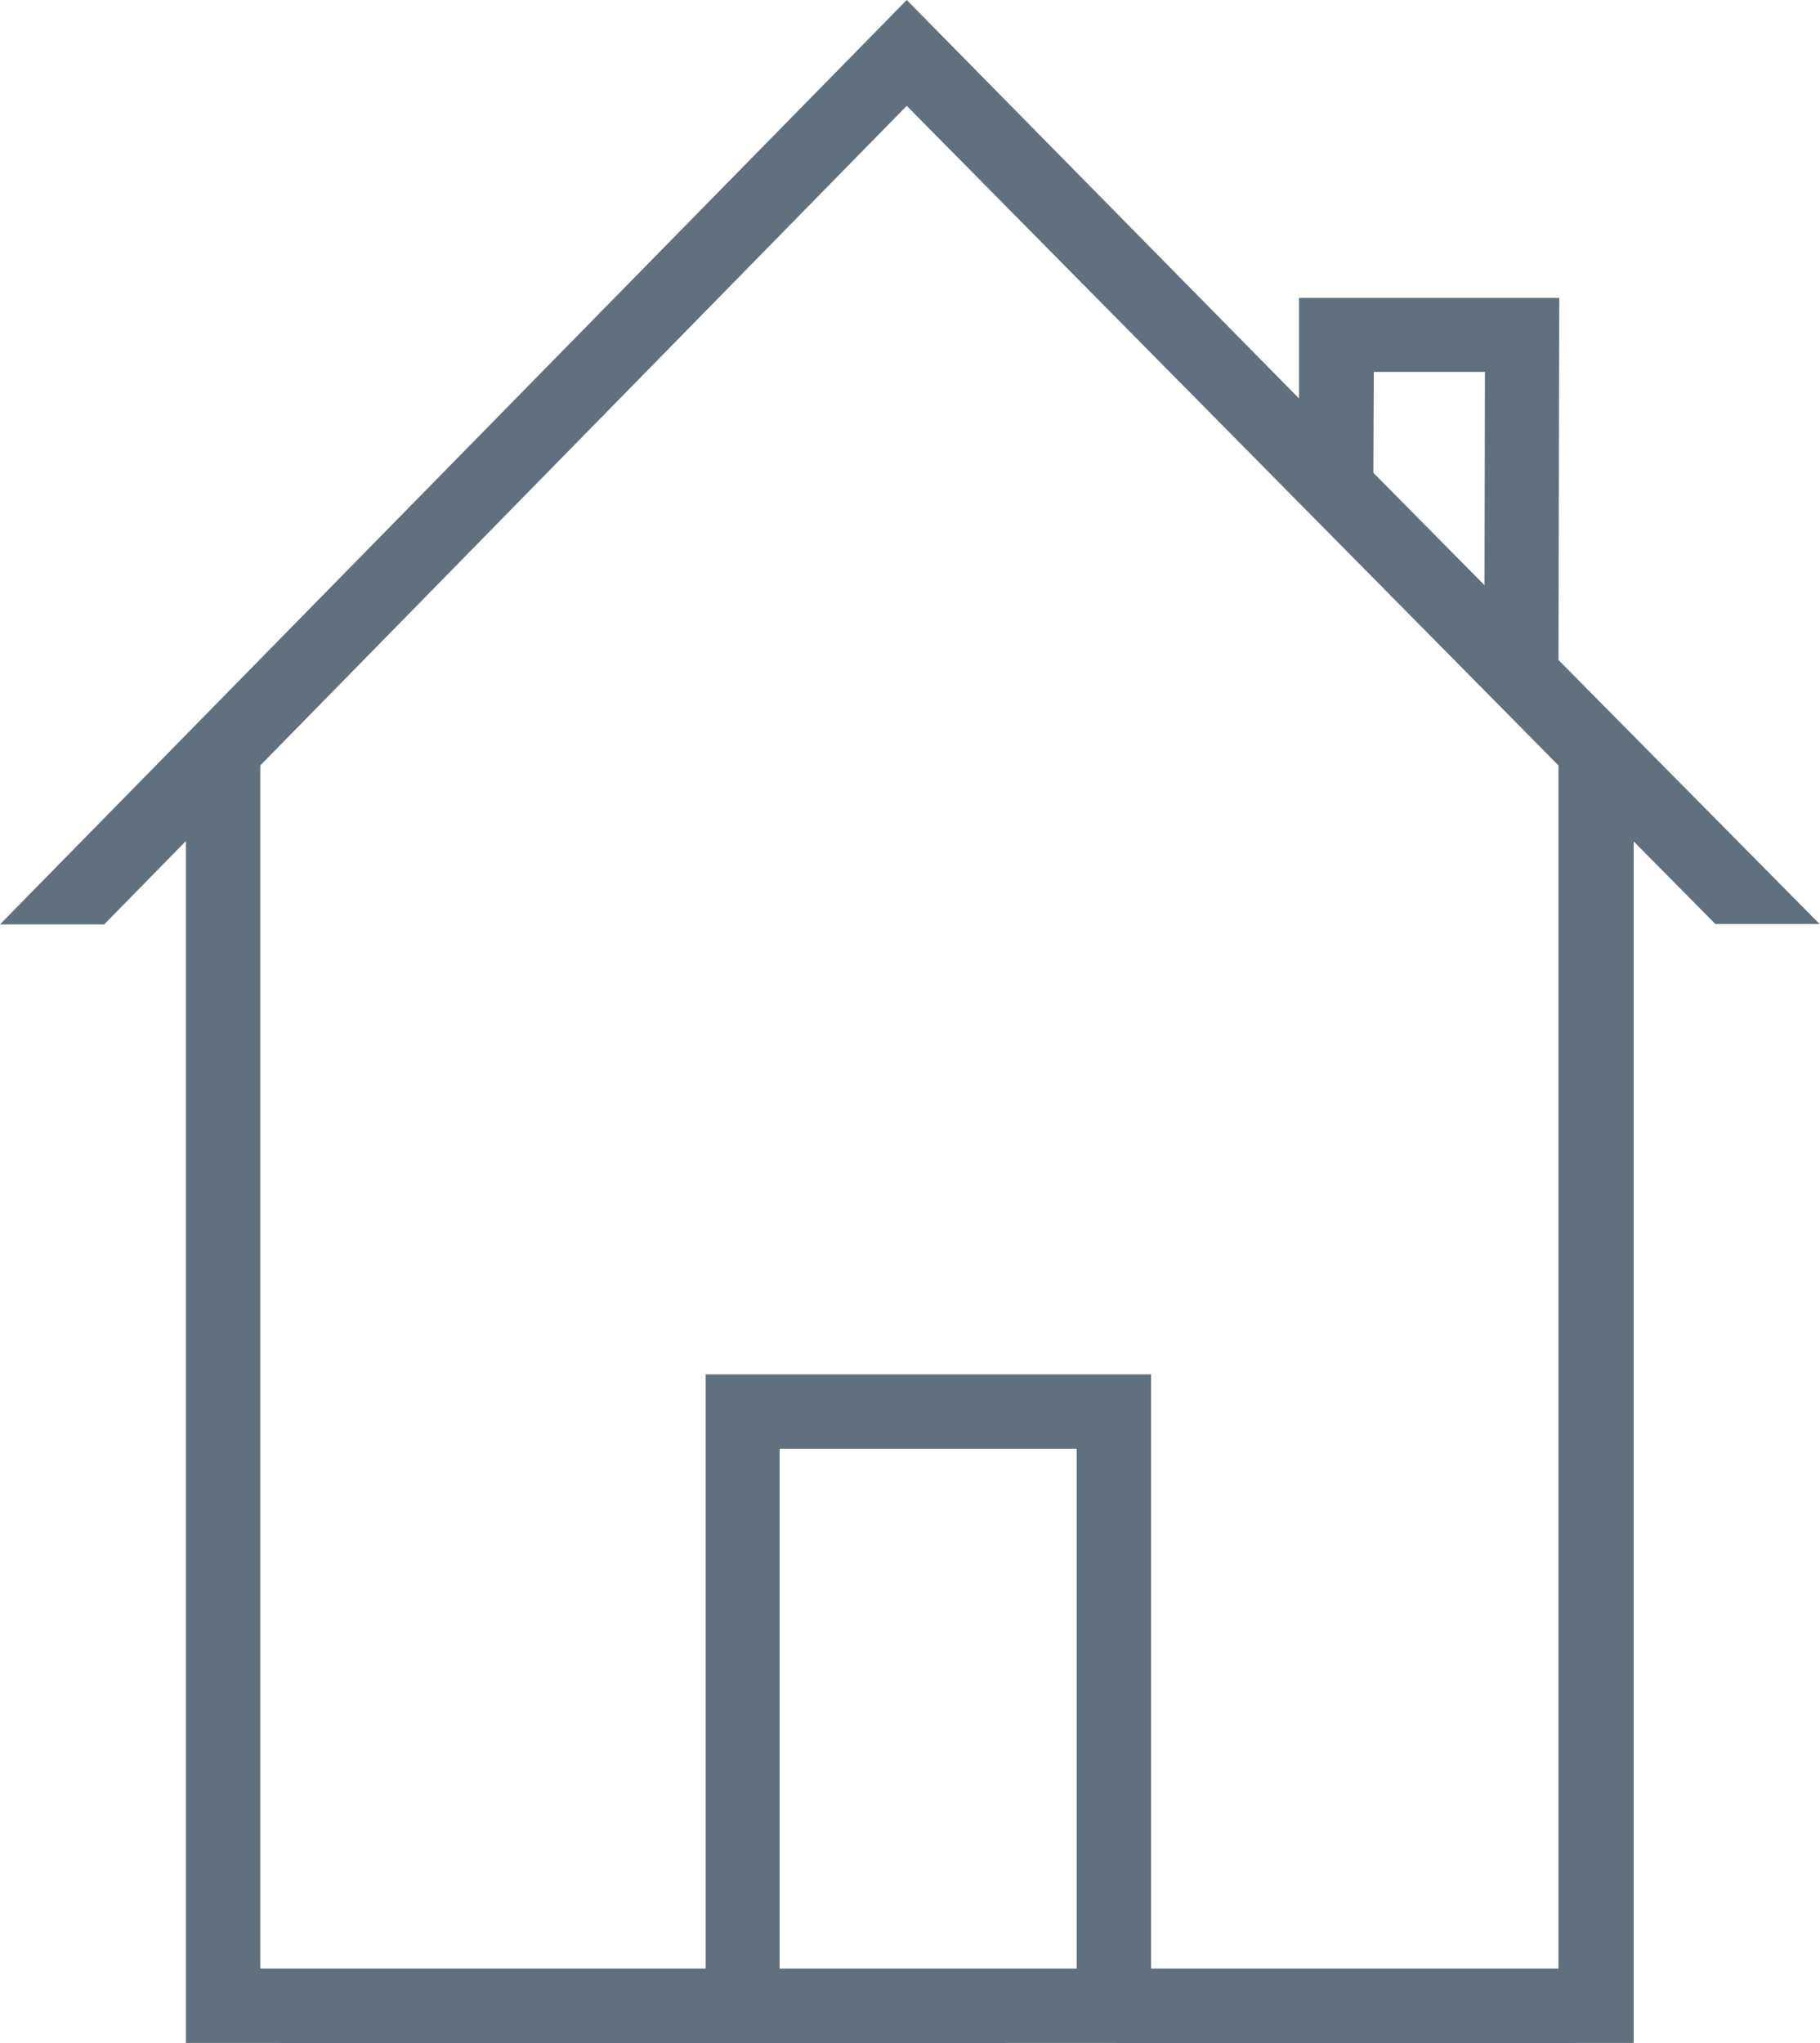 <?xml version="1.0" encoding="utf-8"?>
<!-- Generator: Adobe Illustrator 22.0.1, SVG Export Plug-In . SVG Version: 6.00 Build 0)  -->
<svg version="1.1" id="Layer_1" xmlns="http://www.w3.org/2000/svg" xmlns:xlink="http://www.w3.org/1999/xlink" x="0px" y="0px"
	 viewBox="0 0 445.4 500" style="enable-background:new 0 0 445.4 500;" xml:space="preserve">
<style type="text/css">
	.st0{fill:#61707E;}
</style>
<g>
	<g>
		<path class="st0" d="M445.4,226.2l-64-64.7l0.2-88.6h-9.1h-9.1h-27.3h-9.1h-9.1l0,24.6L221.9,0L0,226.2h25.5l20-20.4v294.1
			l200.3,0.1v-0.1h27.1v0.1l126.9-0.1v-294l20,20.2H445.4z M336.2,91h27.2l-0.1,52.2l-27.2-27.5L336.2,91z M263.5,481.7h-72.7V354.5
			h72.7V481.7z M381.4,481.7h-99.7V336.3h-109v145.4l-109,0V187.3L221.9,25.9l159.5,161.4V481.7z"/>
	</g>
</g>
</svg>
